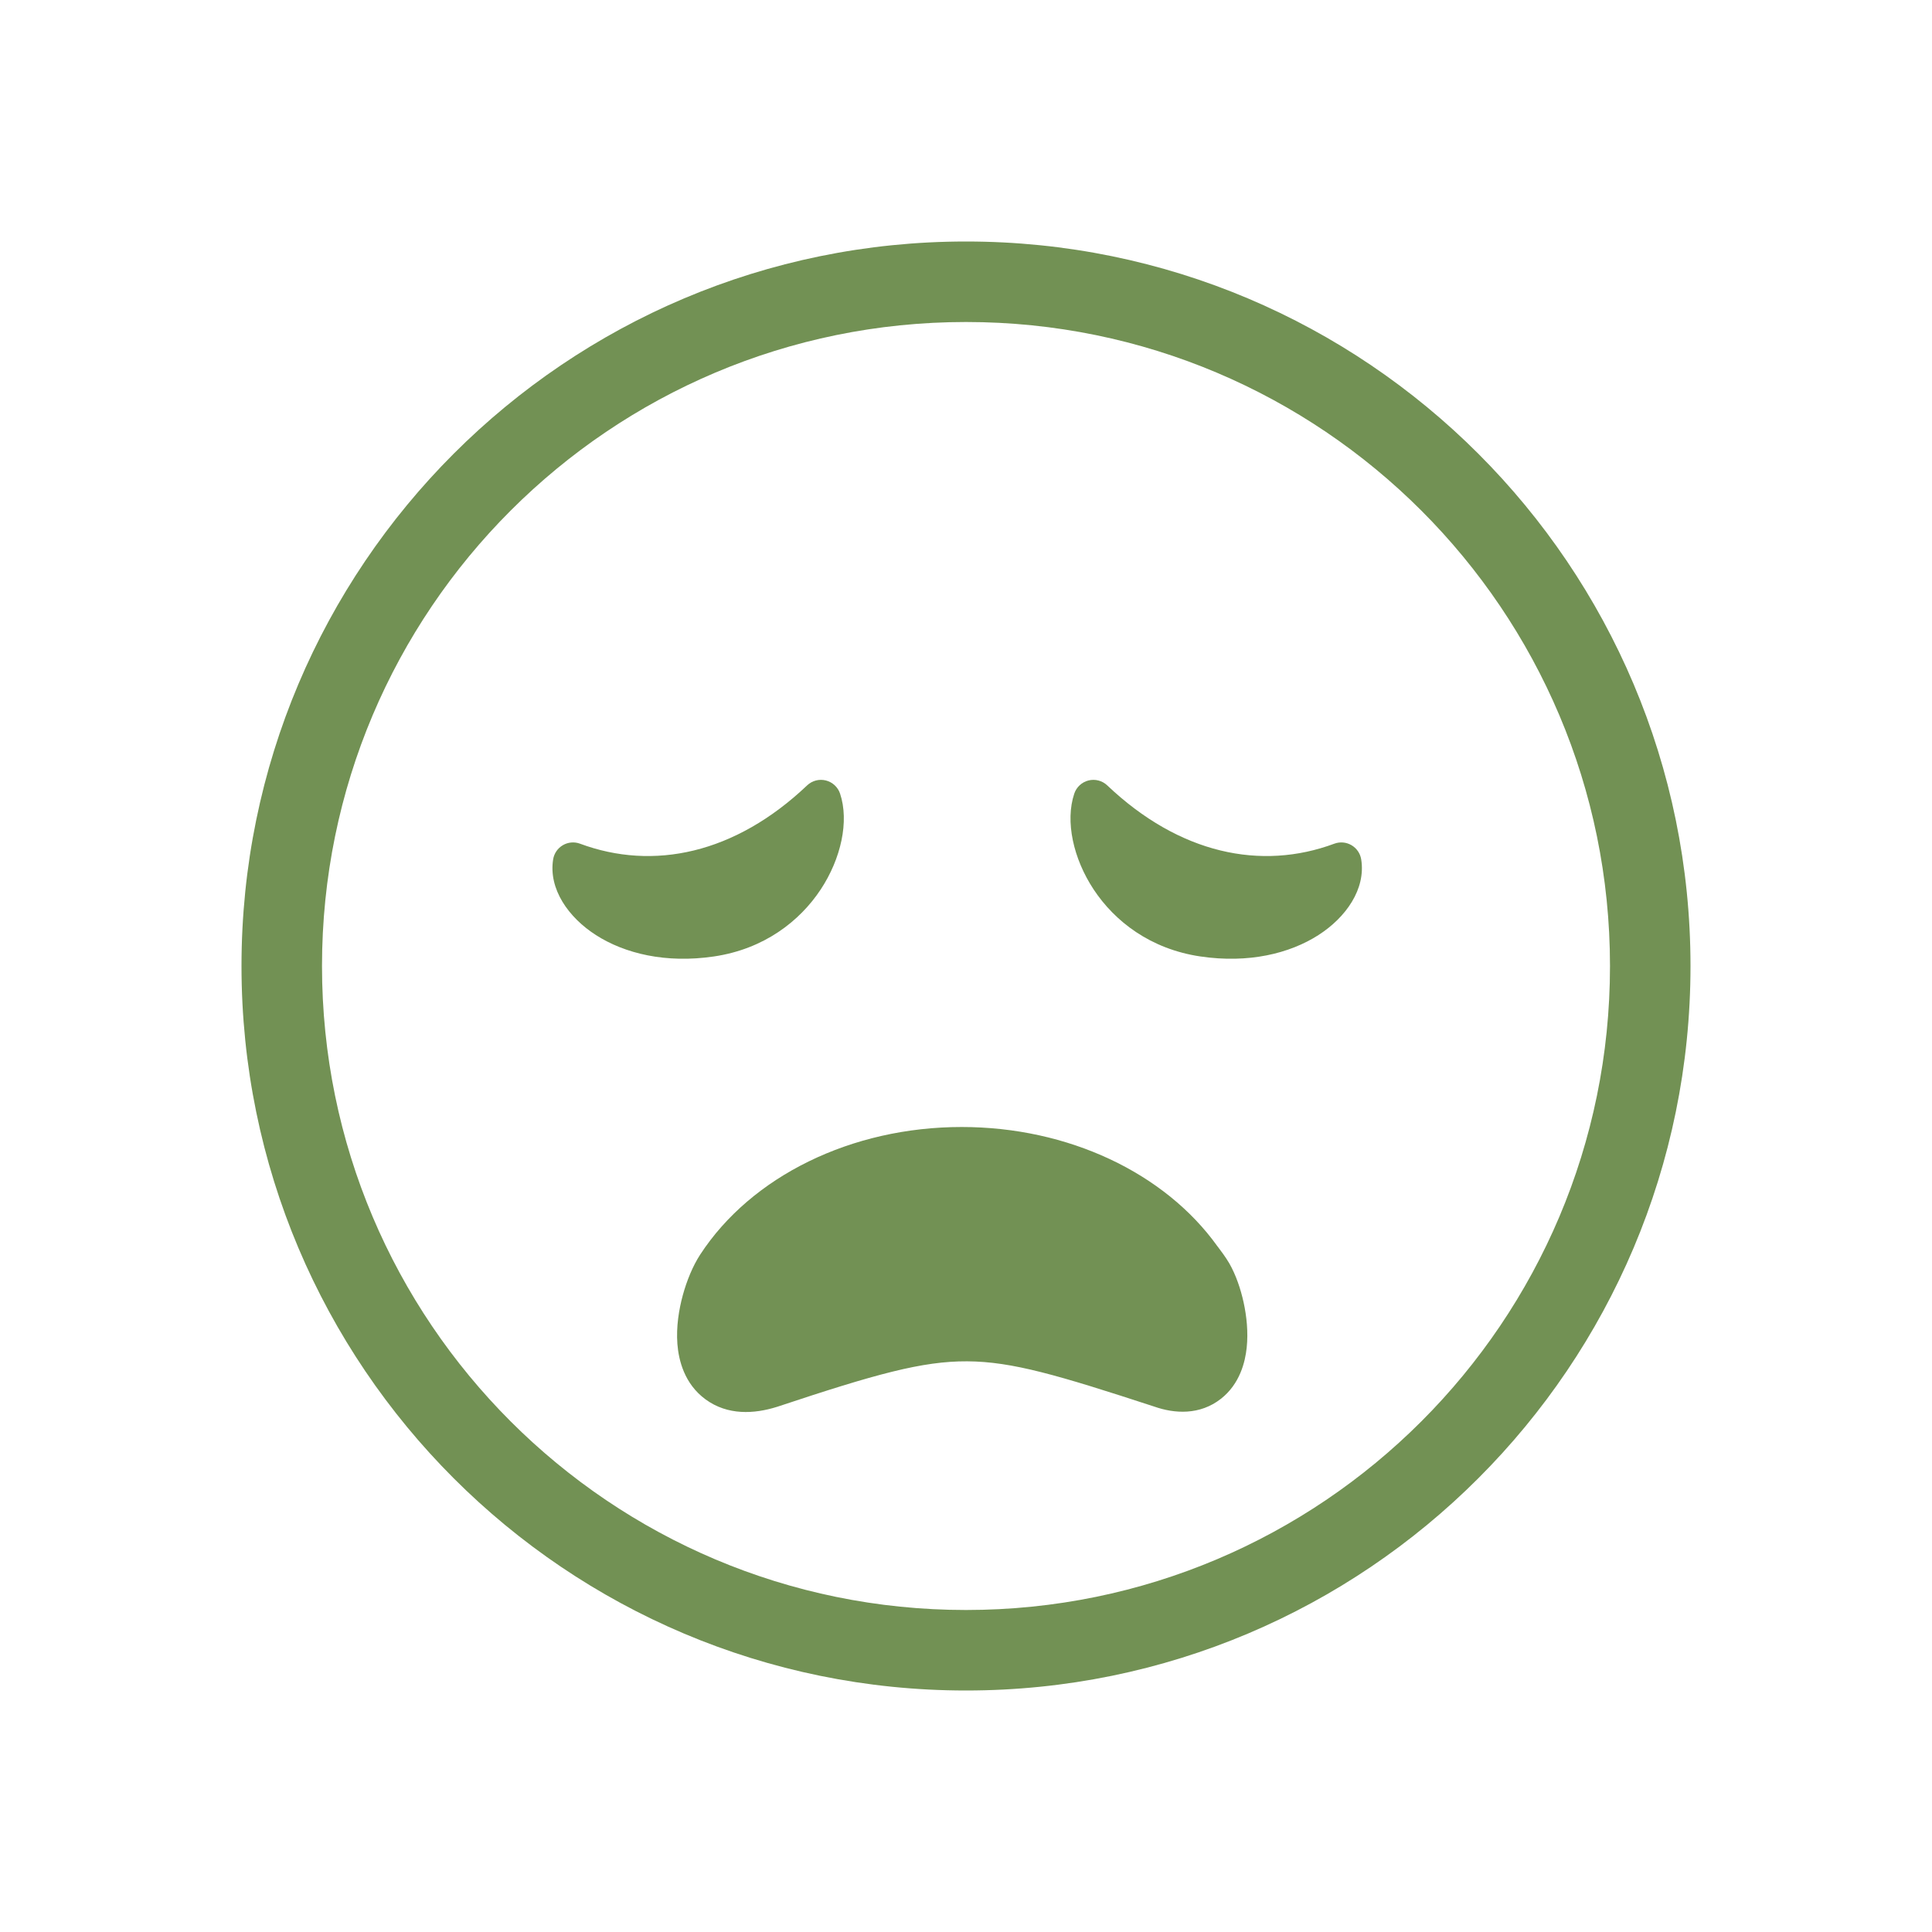 <svg width="78" height="78" viewBox="0 0 78 78" fill="none" xmlns="http://www.w3.org/2000/svg">
<path d="M24.062 37.753C22.952 37.043 22.139 35.893 22.332 34.694C22.371 34.454 22.515 34.244 22.725 34.122C22.935 33.999 23.189 33.977 23.417 34.062C26.372 35.159 29.667 34.478 32.586 31.708C32.787 31.517 33.072 31.442 33.341 31.509C33.61 31.576 33.827 31.776 33.915 32.038C34.291 33.158 33.954 34.668 33.135 35.909C32.286 37.193 30.847 38.316 28.823 38.615C26.875 38.902 25.222 38.496 24.062 37.753Z" fill="#729154"/>
<path d="M53.226 37.753C54.336 37.043 55.149 35.893 54.955 34.694C54.916 34.454 54.772 34.244 54.562 34.122C54.352 33.999 54.098 33.977 53.87 34.062C50.916 35.159 47.62 34.478 44.702 31.708C44.501 31.517 44.216 31.442 43.947 31.509C43.677 31.576 43.461 31.776 43.372 32.038C42.996 33.158 43.333 34.668 44.153 35.909C45.001 37.193 46.44 38.316 48.465 38.615C50.412 38.902 52.066 38.496 53.226 37.753Z" fill="#729154"/>
<path d="M27.568 52.286C27.726 51.709 27.967 51.115 28.268 50.652C30.33 47.49 34.37 45.5 38.825 45.5C43.124 45.5 47.027 47.35 49.149 50.313C49.154 50.318 49.163 50.331 49.178 50.35C49.26 50.458 49.49 50.761 49.63 51.005C49.896 51.469 50.09 52.04 50.209 52.586C50.329 53.136 50.399 53.784 50.332 54.412C50.271 54.99 50.056 55.874 49.292 56.473C48.443 57.139 47.424 57.077 46.602 56.788C42.711 55.517 40.866 54.97 39.048 54.96C37.236 54.95 35.349 55.475 31.389 56.792L31.376 56.796L31.363 56.8C30.453 57.086 29.378 57.151 28.484 56.496C27.627 55.869 27.398 54.91 27.348 54.258C27.296 53.57 27.409 52.868 27.568 52.286Z" fill="#729154"/>
<path fill-rule="evenodd" clip-rule="evenodd" d="M68.25 39C68.25 55.154 55.154 68.25 39 68.25C22.846 68.25 9.75 55.154 9.75 39C9.75 22.846 22.846 9.75 39 9.75C55.154 9.75 68.25 22.846 68.25 39ZM65 39C65 53.359 53.359 65 39 65C24.64 65 13 53.359 13 39C13 24.64 24.64 13 39 13C53.359 13 65 24.64 65 39Z" fill="#729154"/>
</svg>
